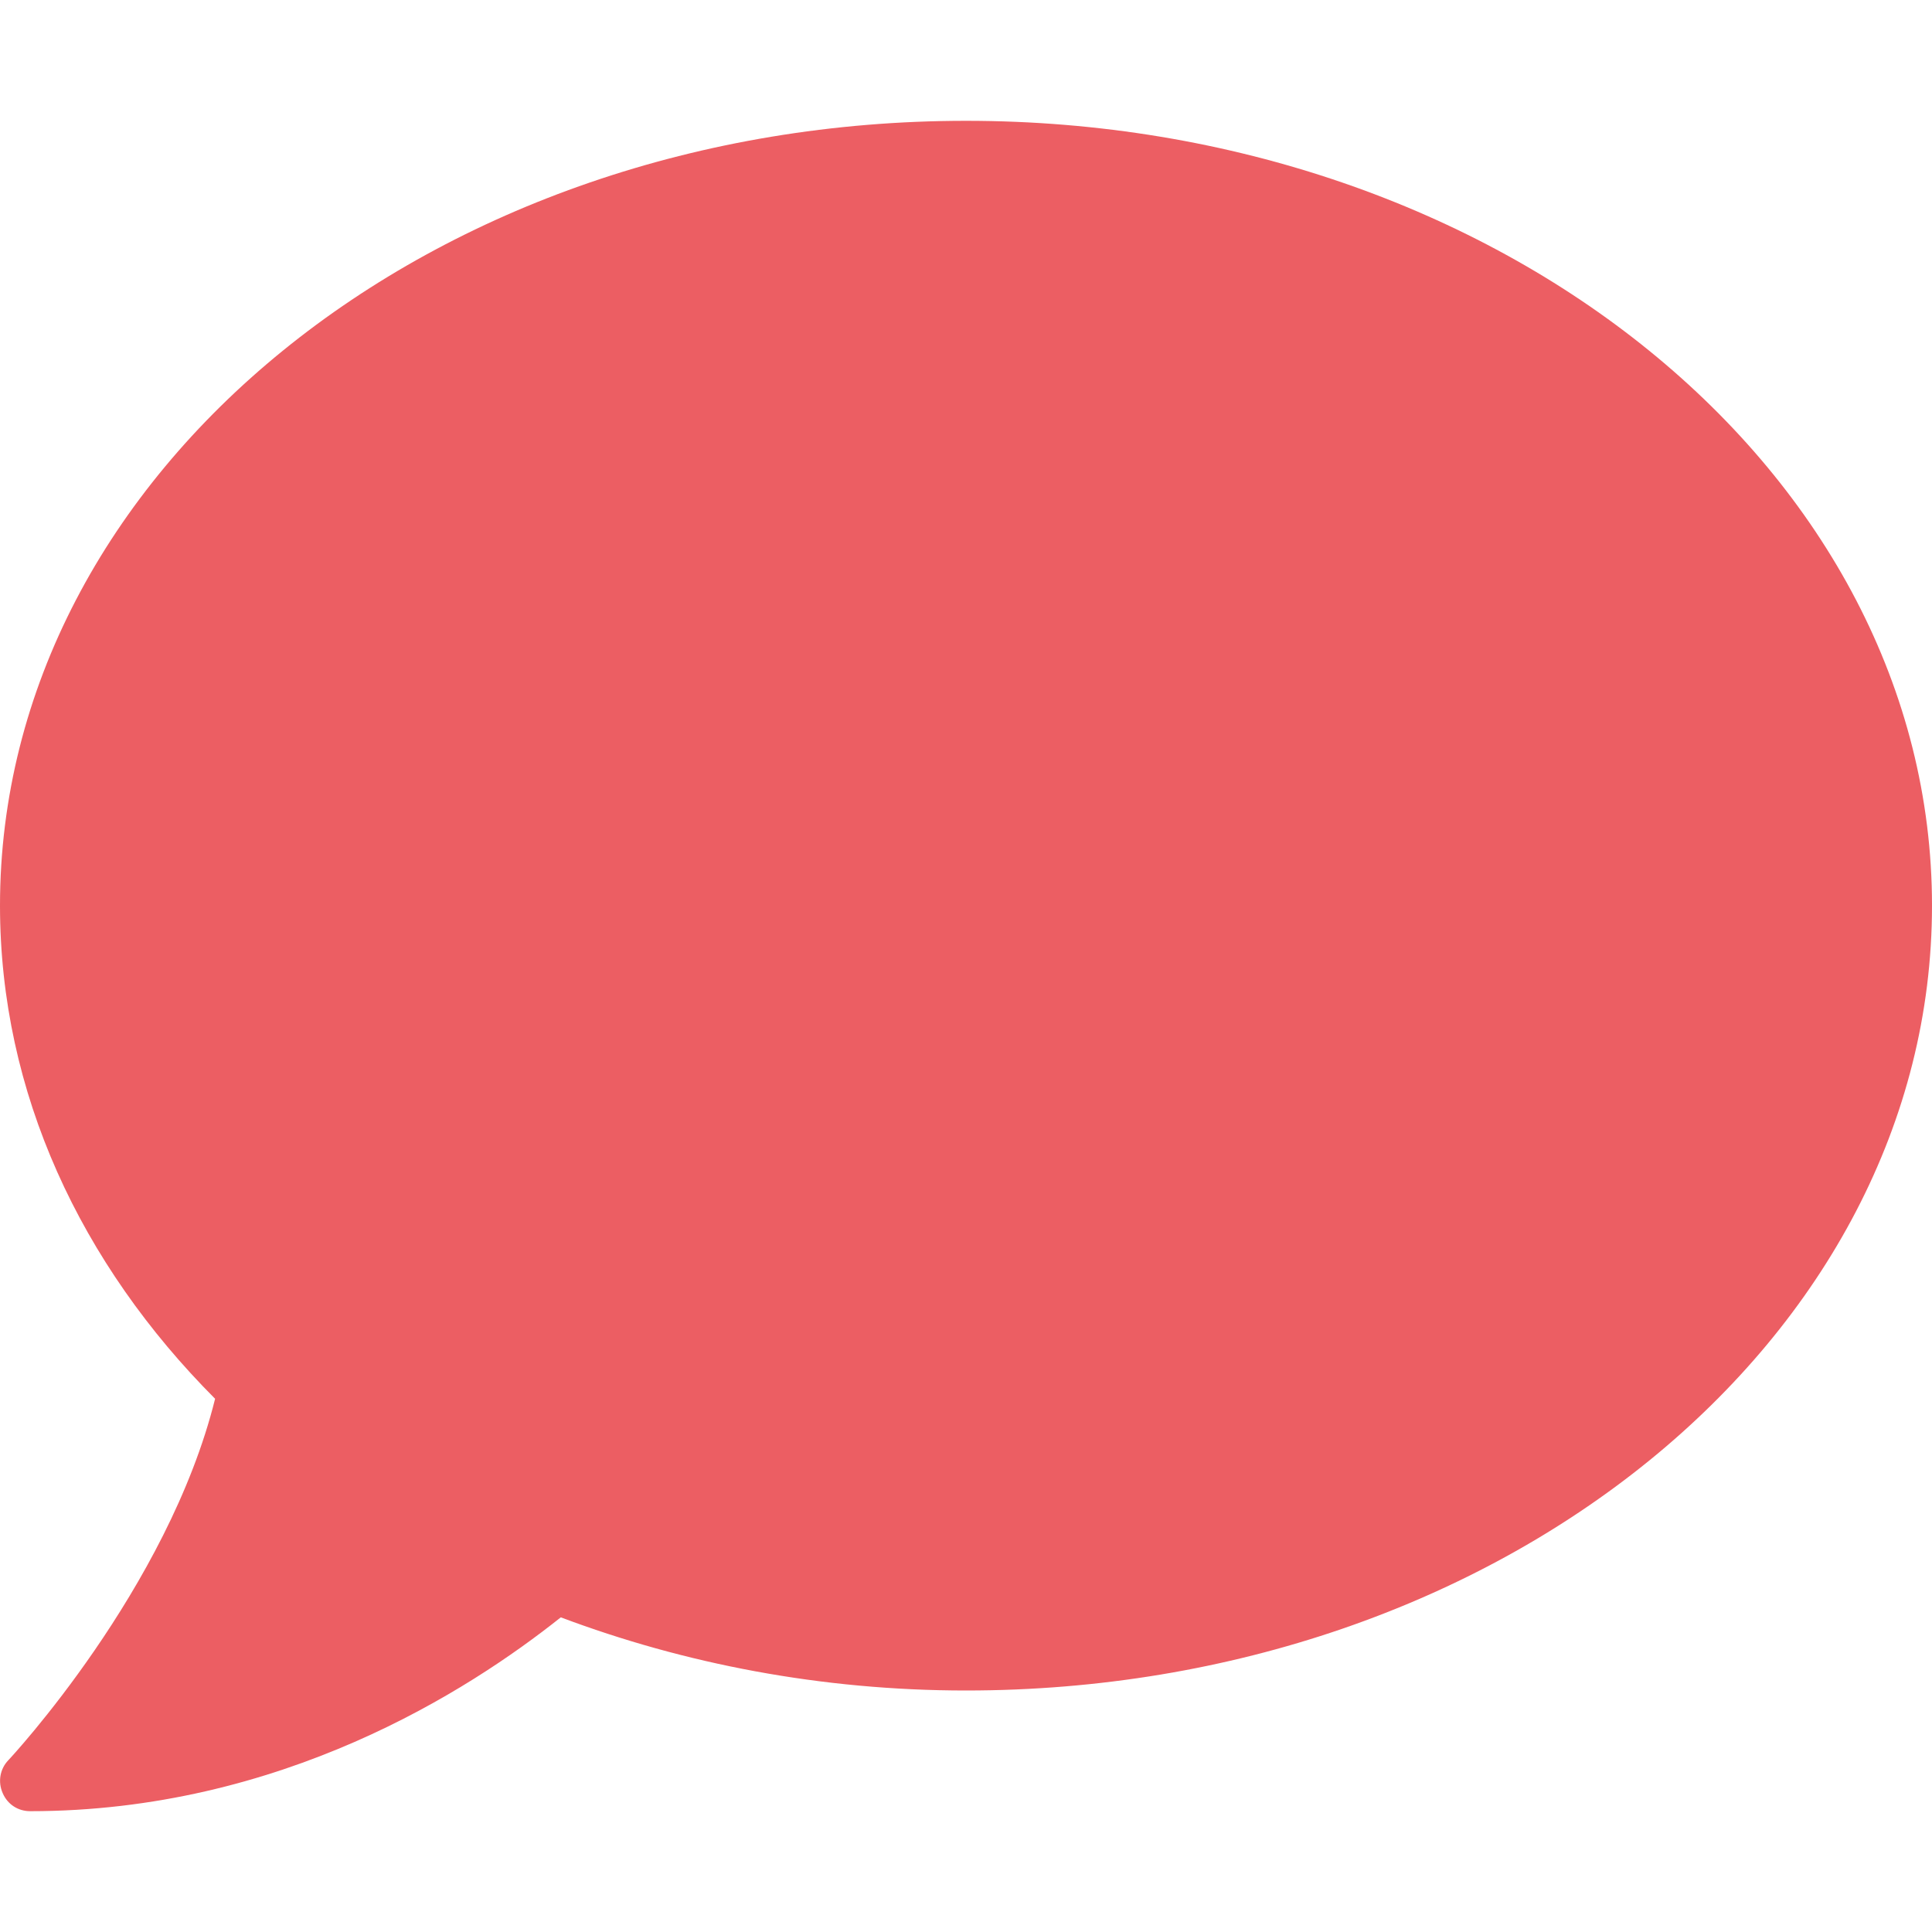<svg width="15" height="15" viewBox="0 0 15 15" fill="none" xmlns="http://www.w3.org/2000/svg">
<path d="M7.5 0.938C3.357 0.938 0 3.665 0 7.031C0 8.484 0.627 9.814 1.67 10.86C1.304 12.337 0.079 13.652 0.064 13.667C0 13.734 -0.018 13.834 0.021 13.922C0.059 14.01 0.141 14.062 0.234 14.062C2.177 14.062 3.633 13.131 4.354 12.557C5.312 12.917 6.375 13.125 7.5 13.125C11.643 13.125 15 10.398 15 7.031C15 3.665 11.643 0.938 7.5 0.938Z" fill="#EC5E63"/>
</svg>
